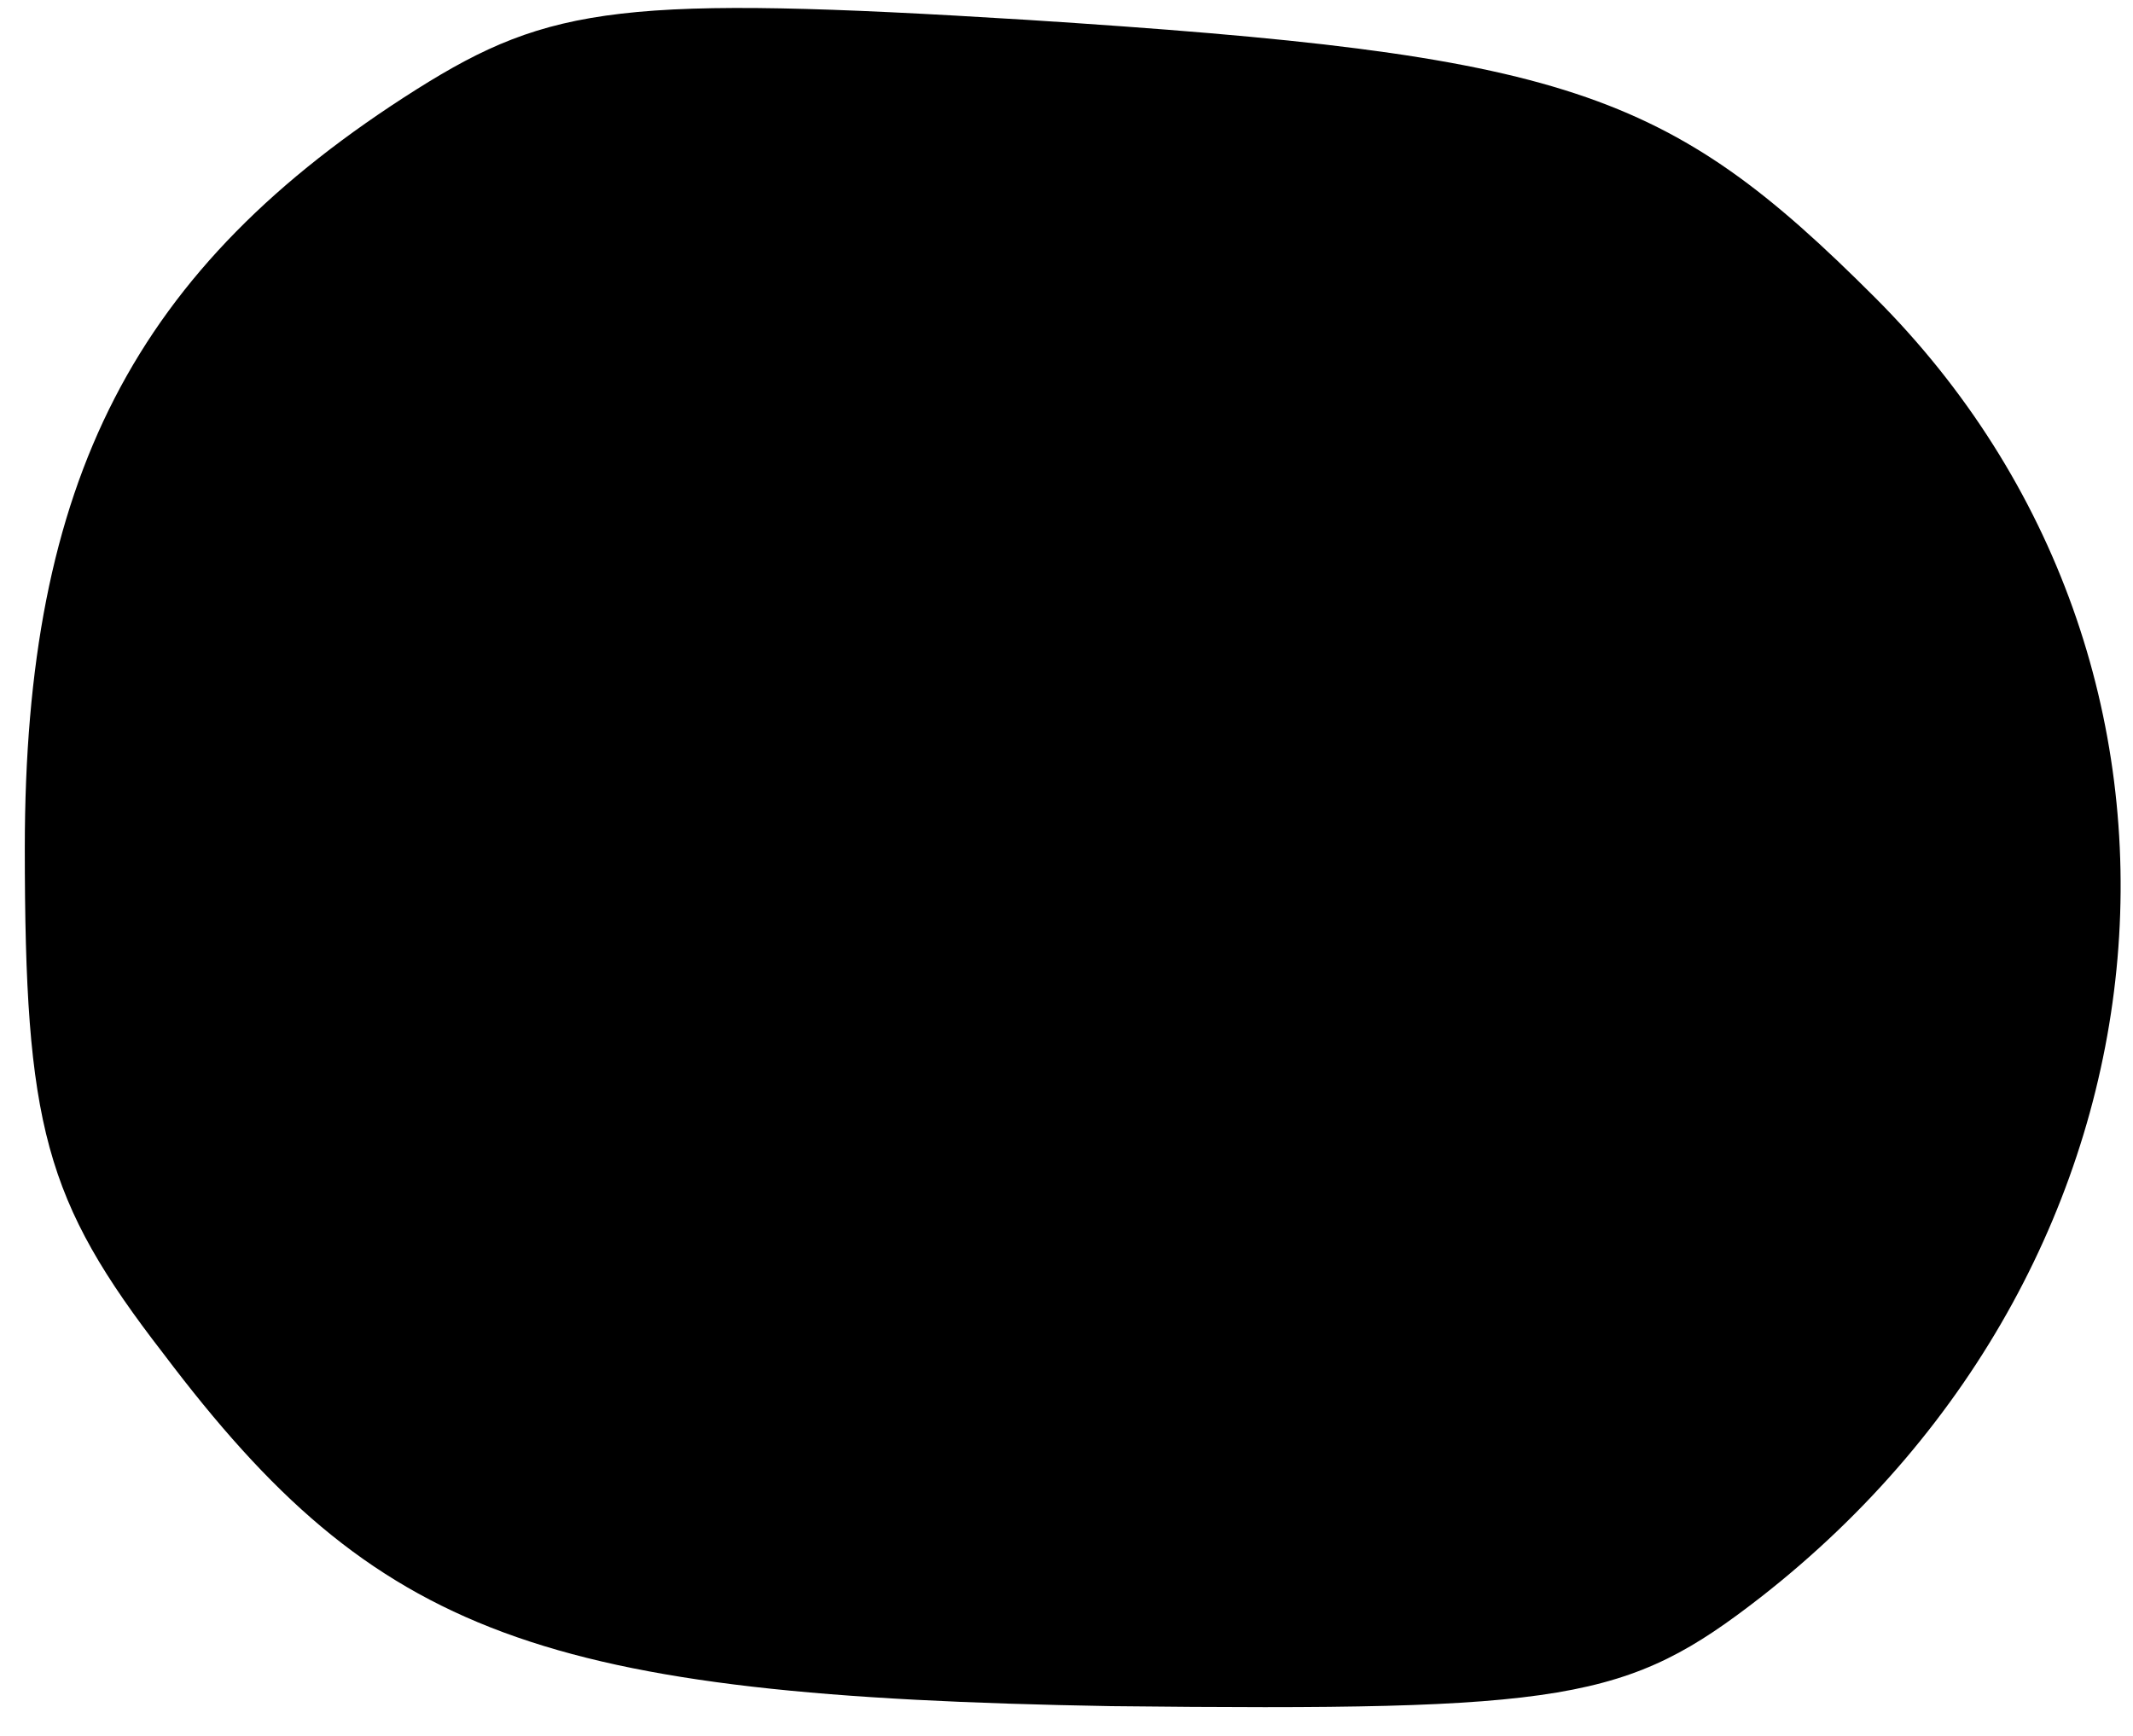<?xml version="1.0" standalone="no"?>
<!DOCTYPE svg PUBLIC "-//W3C//DTD SVG 20010904//EN"
 "http://www.w3.org/TR/2001/REC-SVG-20010904/DTD/svg10.dtd">
<svg version="1.0" xmlns="http://www.w3.org/2000/svg"
 width="43pt" height="35pt" viewBox="0 0 43 35"
 preserveAspectRatio="xMidYMid meet">
<g transform="translate(0,35) scale(0.1,-0.1)"
fill="#000000" stroke="none">
<path fill="#000000" stroke="none" d="M84 332 c-57 -36 -79 -79 -79 -153 0
-56 4 -71 28 -102 43 -57 76 -69 191 -71 92 -1 104 1 131 22 87 68 97 188 23
262 -42 42 -62 49 -171 56 -81 5 -96 3 -123 -14z"/>
</g>
</svg>

